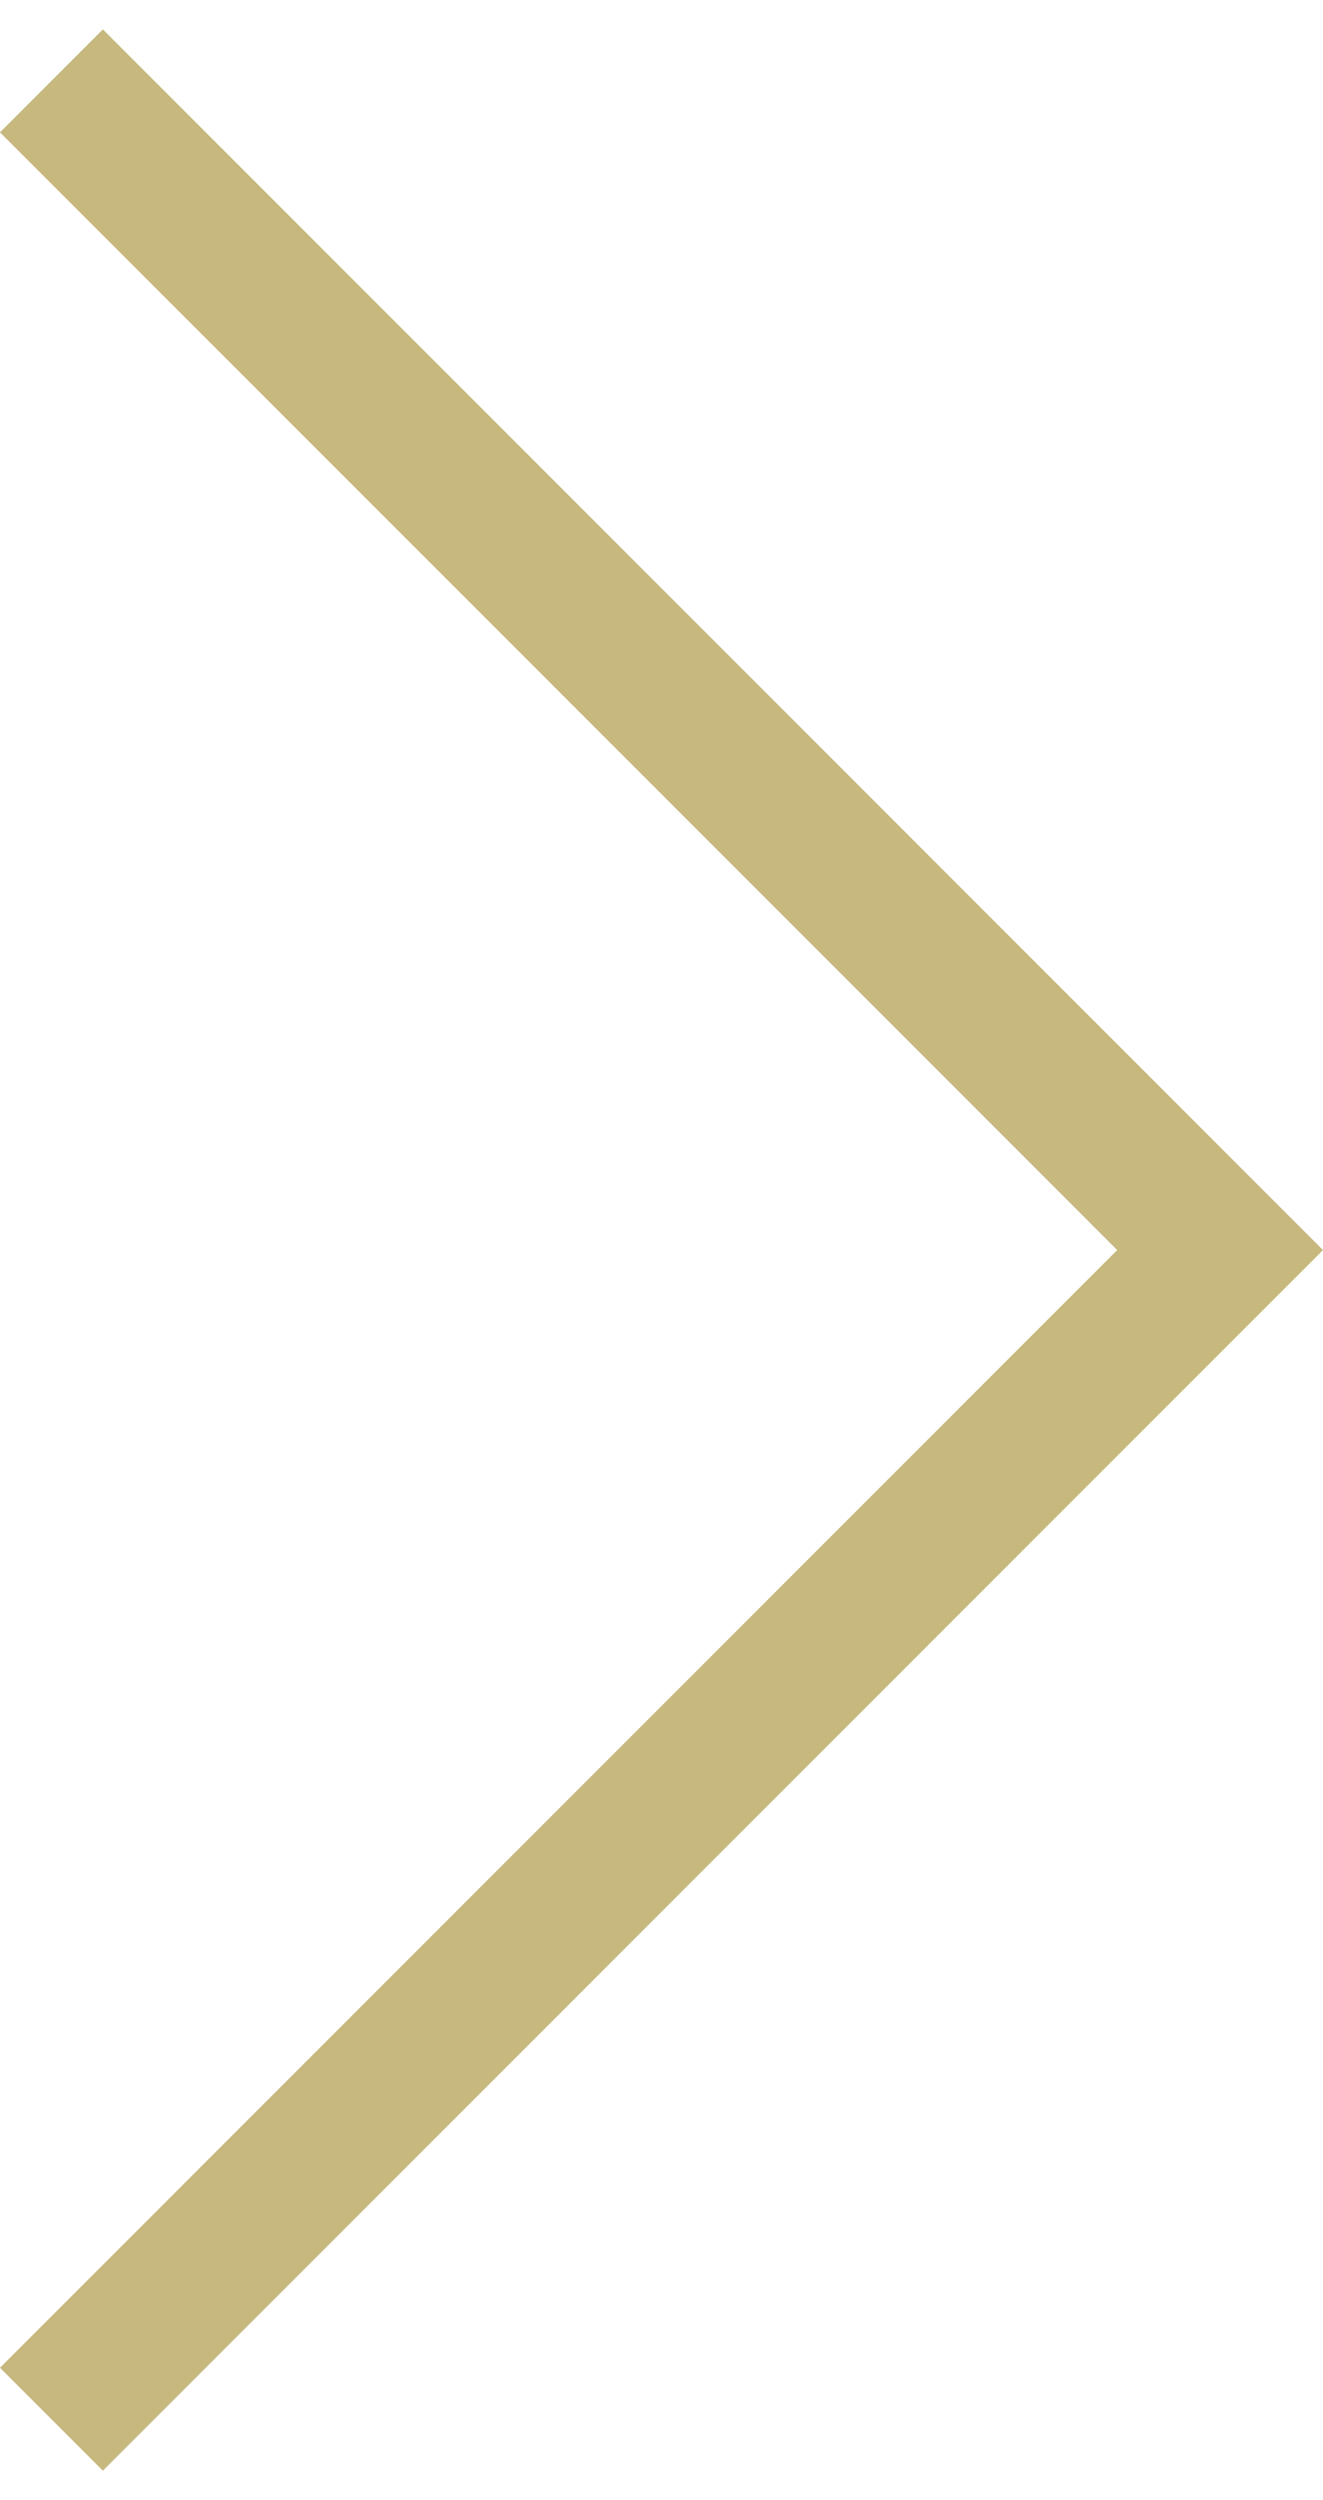 <?xml version="1.0" encoding="utf-8"?>
<!-- Generator: Adobe Illustrator 18.0.0, SVG Export Plug-In . SVG Version: 6.00 Build 0)  -->
<!DOCTYPE svg PUBLIC "-//W3C//DTD SVG 1.1//EN" "http://www.w3.org/Graphics/SVG/1.1/DTD/svg11.dtd">
<svg version="1.1" id="Layer_1" xmlns="http://www.w3.org/2000/svg" xmlns:xlink="http://www.w3.org/1999/xlink" x="0px" y="0px"
     viewBox="0 0 9 17" enable-background="new 0 0 9 17" xml:space="preserve">
<polygon fill="#c7b87e" points="7.6,8.5 0,16.1 0.7,16.8 8.3,9.2 9,8.5 8.3,7.8 0.7,0.2 0,0.9 "/>
</svg>
